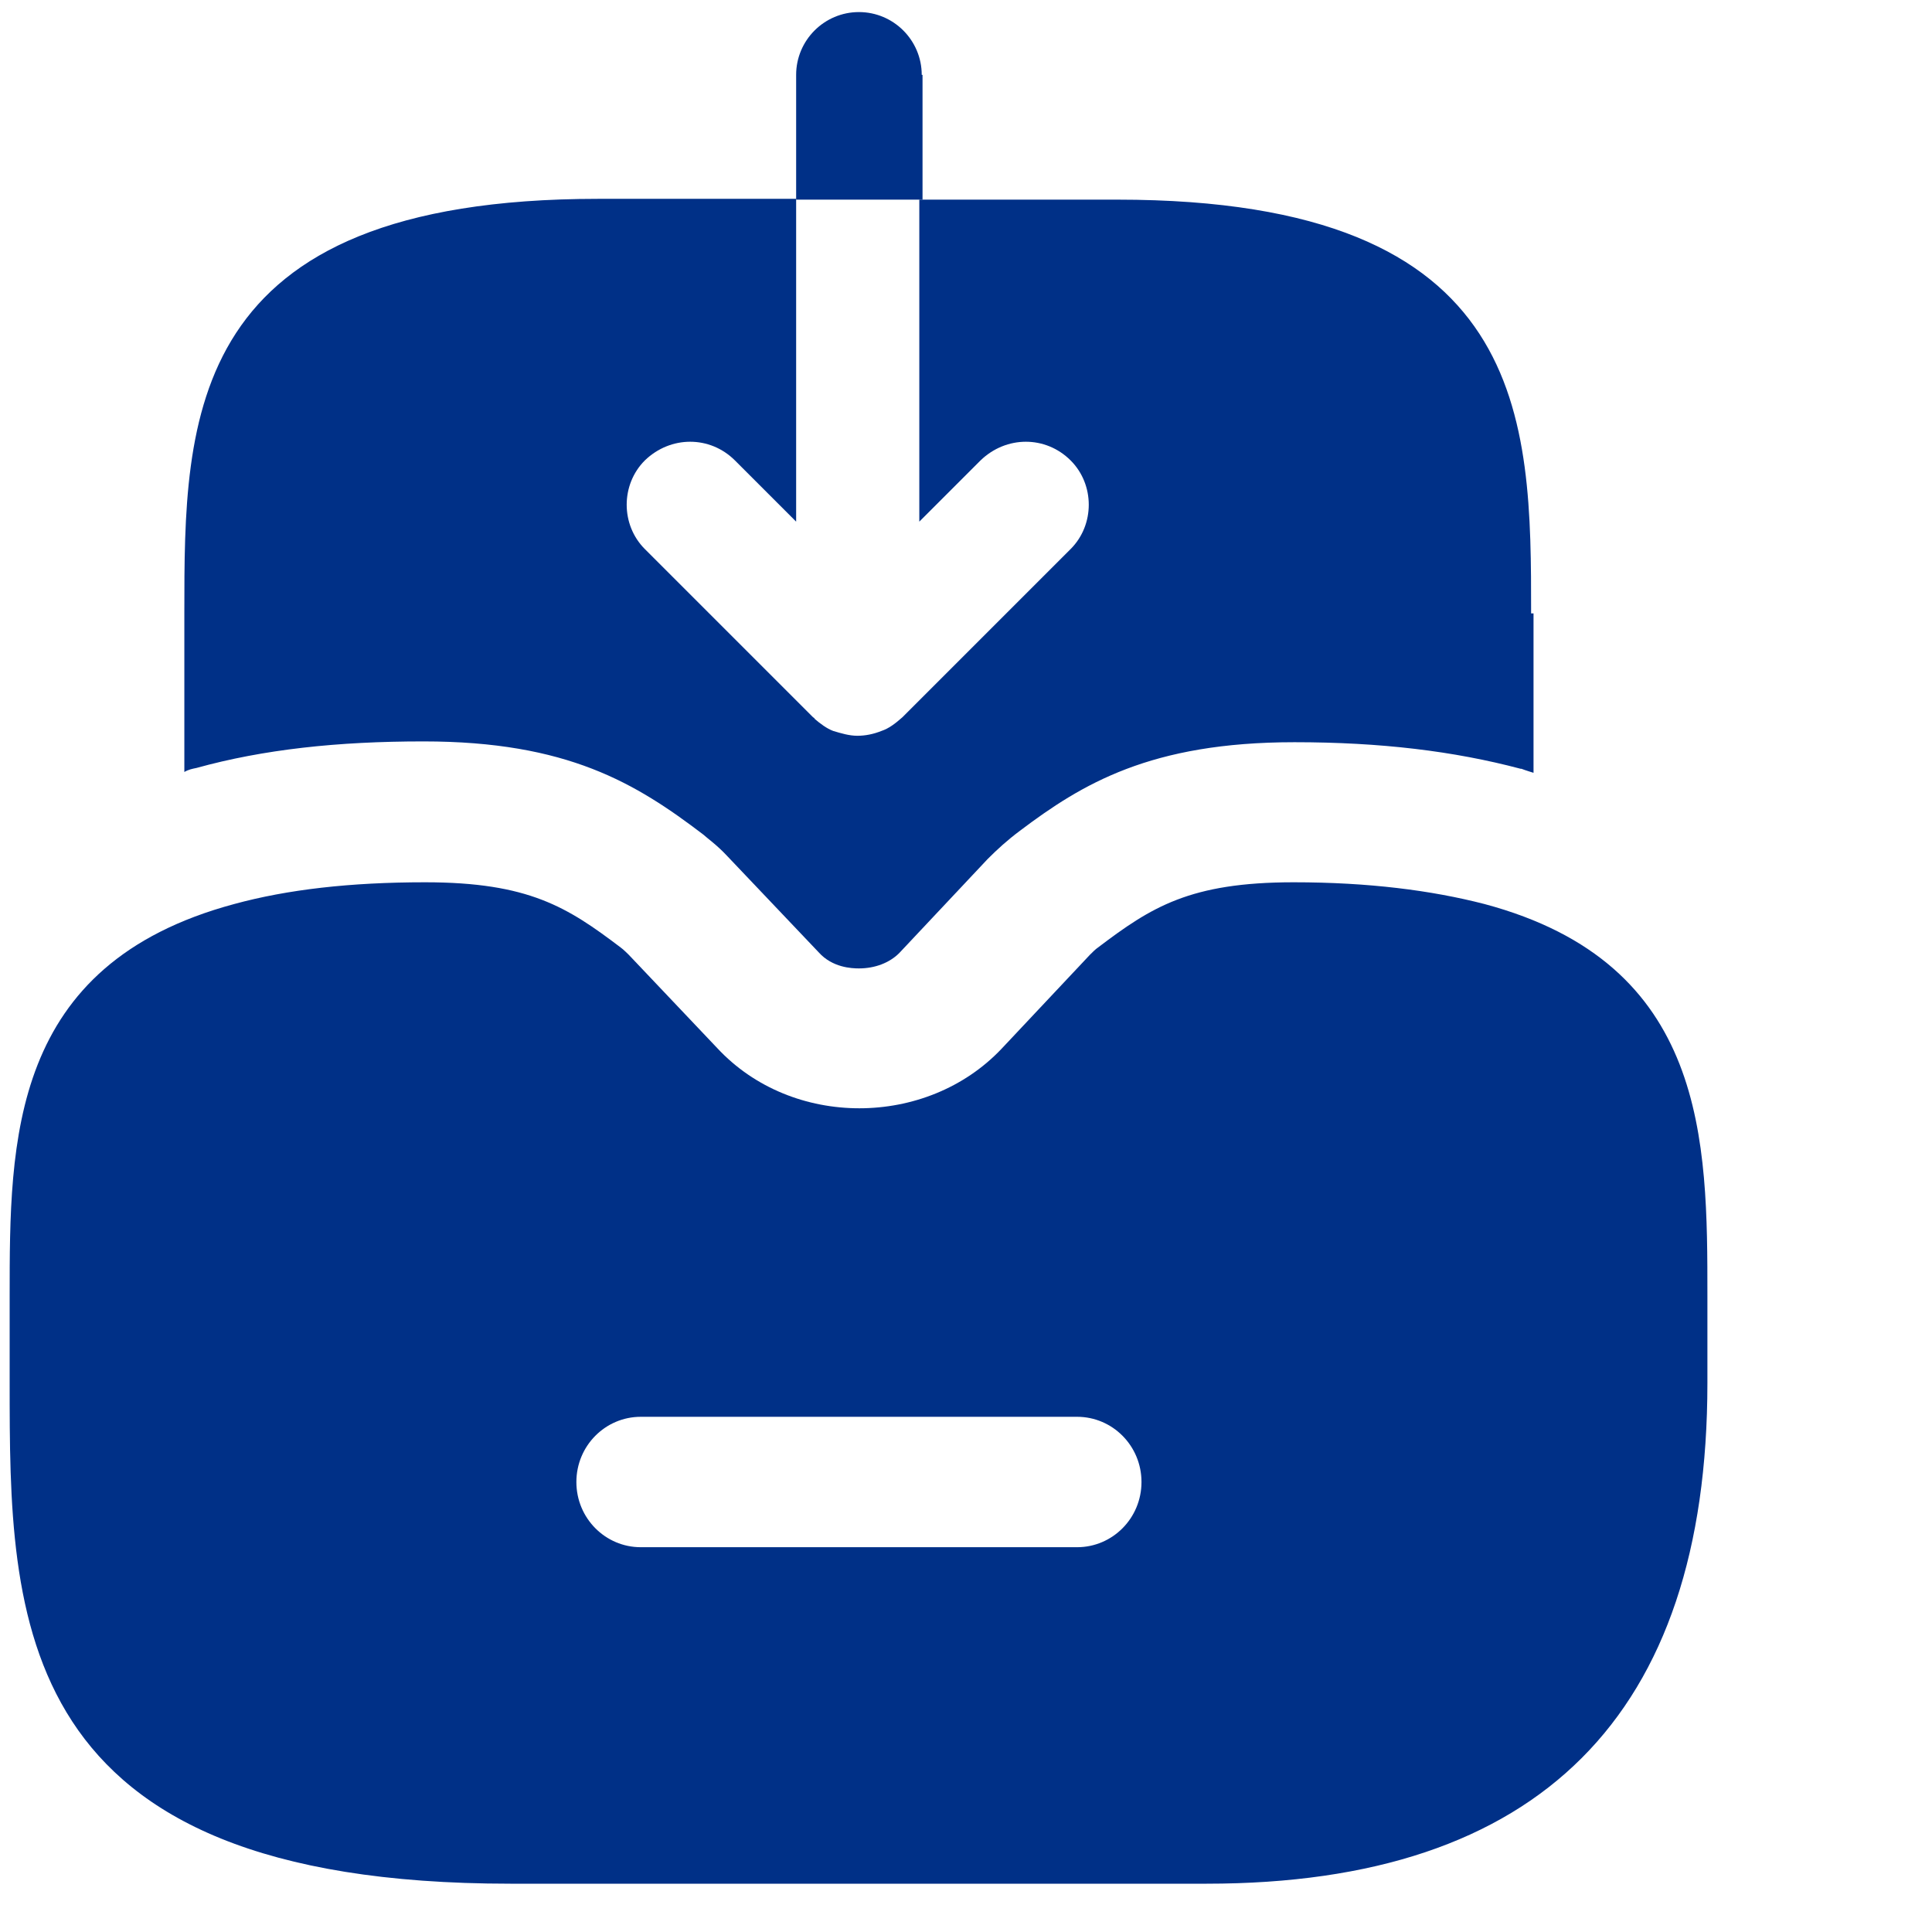 <svg width="24" height="24" viewBox="0 0 24 24" fill="none" xmlns="http://www.w3.org/2000/svg">
<g clip-path="url(#clip0_215_931)">
<path d="M18.44 11.23C17.78 11.06 17 10.96 16.07 10.96C14.78 10.96 14.3 11.27 13.64 11.77C13.61 11.79 13.57 11.83 13.54 11.86L12.44 13.03C11.51 14.01 9.84 14.02 8.91 13.02L7.81 11.86C7.81 11.86 7.74 11.79 7.71 11.77C7.05 11.27 6.57 10.96 5.28 10.96C4.35 10.96 3.57 11.05 2.91 11.23C0.12 11.98 0.12 14.17 0.12 16.1V17.18C0.12 20.1 0.12 23.4 6.34 23.4H14.99C19.12 23.4 21.21 21.31 21.21 17.18V16.1C21.21 14.17 21.21 11.97 18.44 11.23ZM13.38 19.22H7.96C7.52 19.22 7.16 18.86 7.16 18.41C7.16 17.96 7.52 17.6 7.96 17.6H13.38C13.82 17.6 14.18 17.96 14.18 18.41C14.18 18.86 13.82 19.22 13.38 19.22Z" fill="#003087"/>
<path d="M11.45 0.93C11.45 0.5 11.1 0.15 10.67 0.15C10.24 0.15 9.89 0.5 9.89 0.93V2.48H11.46V0.93H11.45Z" fill="#003087"/>
<path d="M19.05 7.62V9.6C19.05 9.6 18.95 9.57 18.9 9.55H18.89C18.06 9.33 17.15 9.22 16.08 9.22C14.29 9.22 13.44 9.74 12.67 10.32C12.51 10.44 12.39 10.55 12.27 10.67L11.17 11.84C11.05 11.96 10.87 12.03 10.67 12.03C10.58 12.03 10.34 12.02 10.17 11.83L9.03 10.63C8.91 10.5 8.77 10.4 8.74 10.37C7.9 9.73 7.05 9.21 5.26 9.21C4.19 9.21 3.27 9.31 2.44 9.54C2.39 9.55 2.34 9.56 2.29 9.59V7.61C2.29 5.2 2.29 2.47 7.43 2.47H9.89V6.48L9.13 5.72C8.82 5.41 8.33 5.41 8.01 5.72C7.71 6.02 7.71 6.52 8.01 6.82L10.1 8.91C10.1 8.91 10.12 8.92 10.12 8.93C10.19 8.99 10.27 9.05 10.35 9.08C10.45 9.11 10.55 9.14 10.65 9.14C10.75 9.14 10.85 9.12 10.95 9.08C11.04 9.05 11.12 8.99 11.21 8.91L13.3 6.82C13.6 6.52 13.6 6.02 13.3 5.72C12.99 5.41 12.5 5.41 12.18 5.72L11.42 6.48V2.48H13.88C19.02 2.48 19.02 5.21 19.02 7.62H19.05Z" fill="#003087"/>
</g>
<defs>
<clipPath id="clip0_215_931">
<rect width="23.89" height="23.4" fill="white"/>
</clipPath>
</defs>
</svg>
